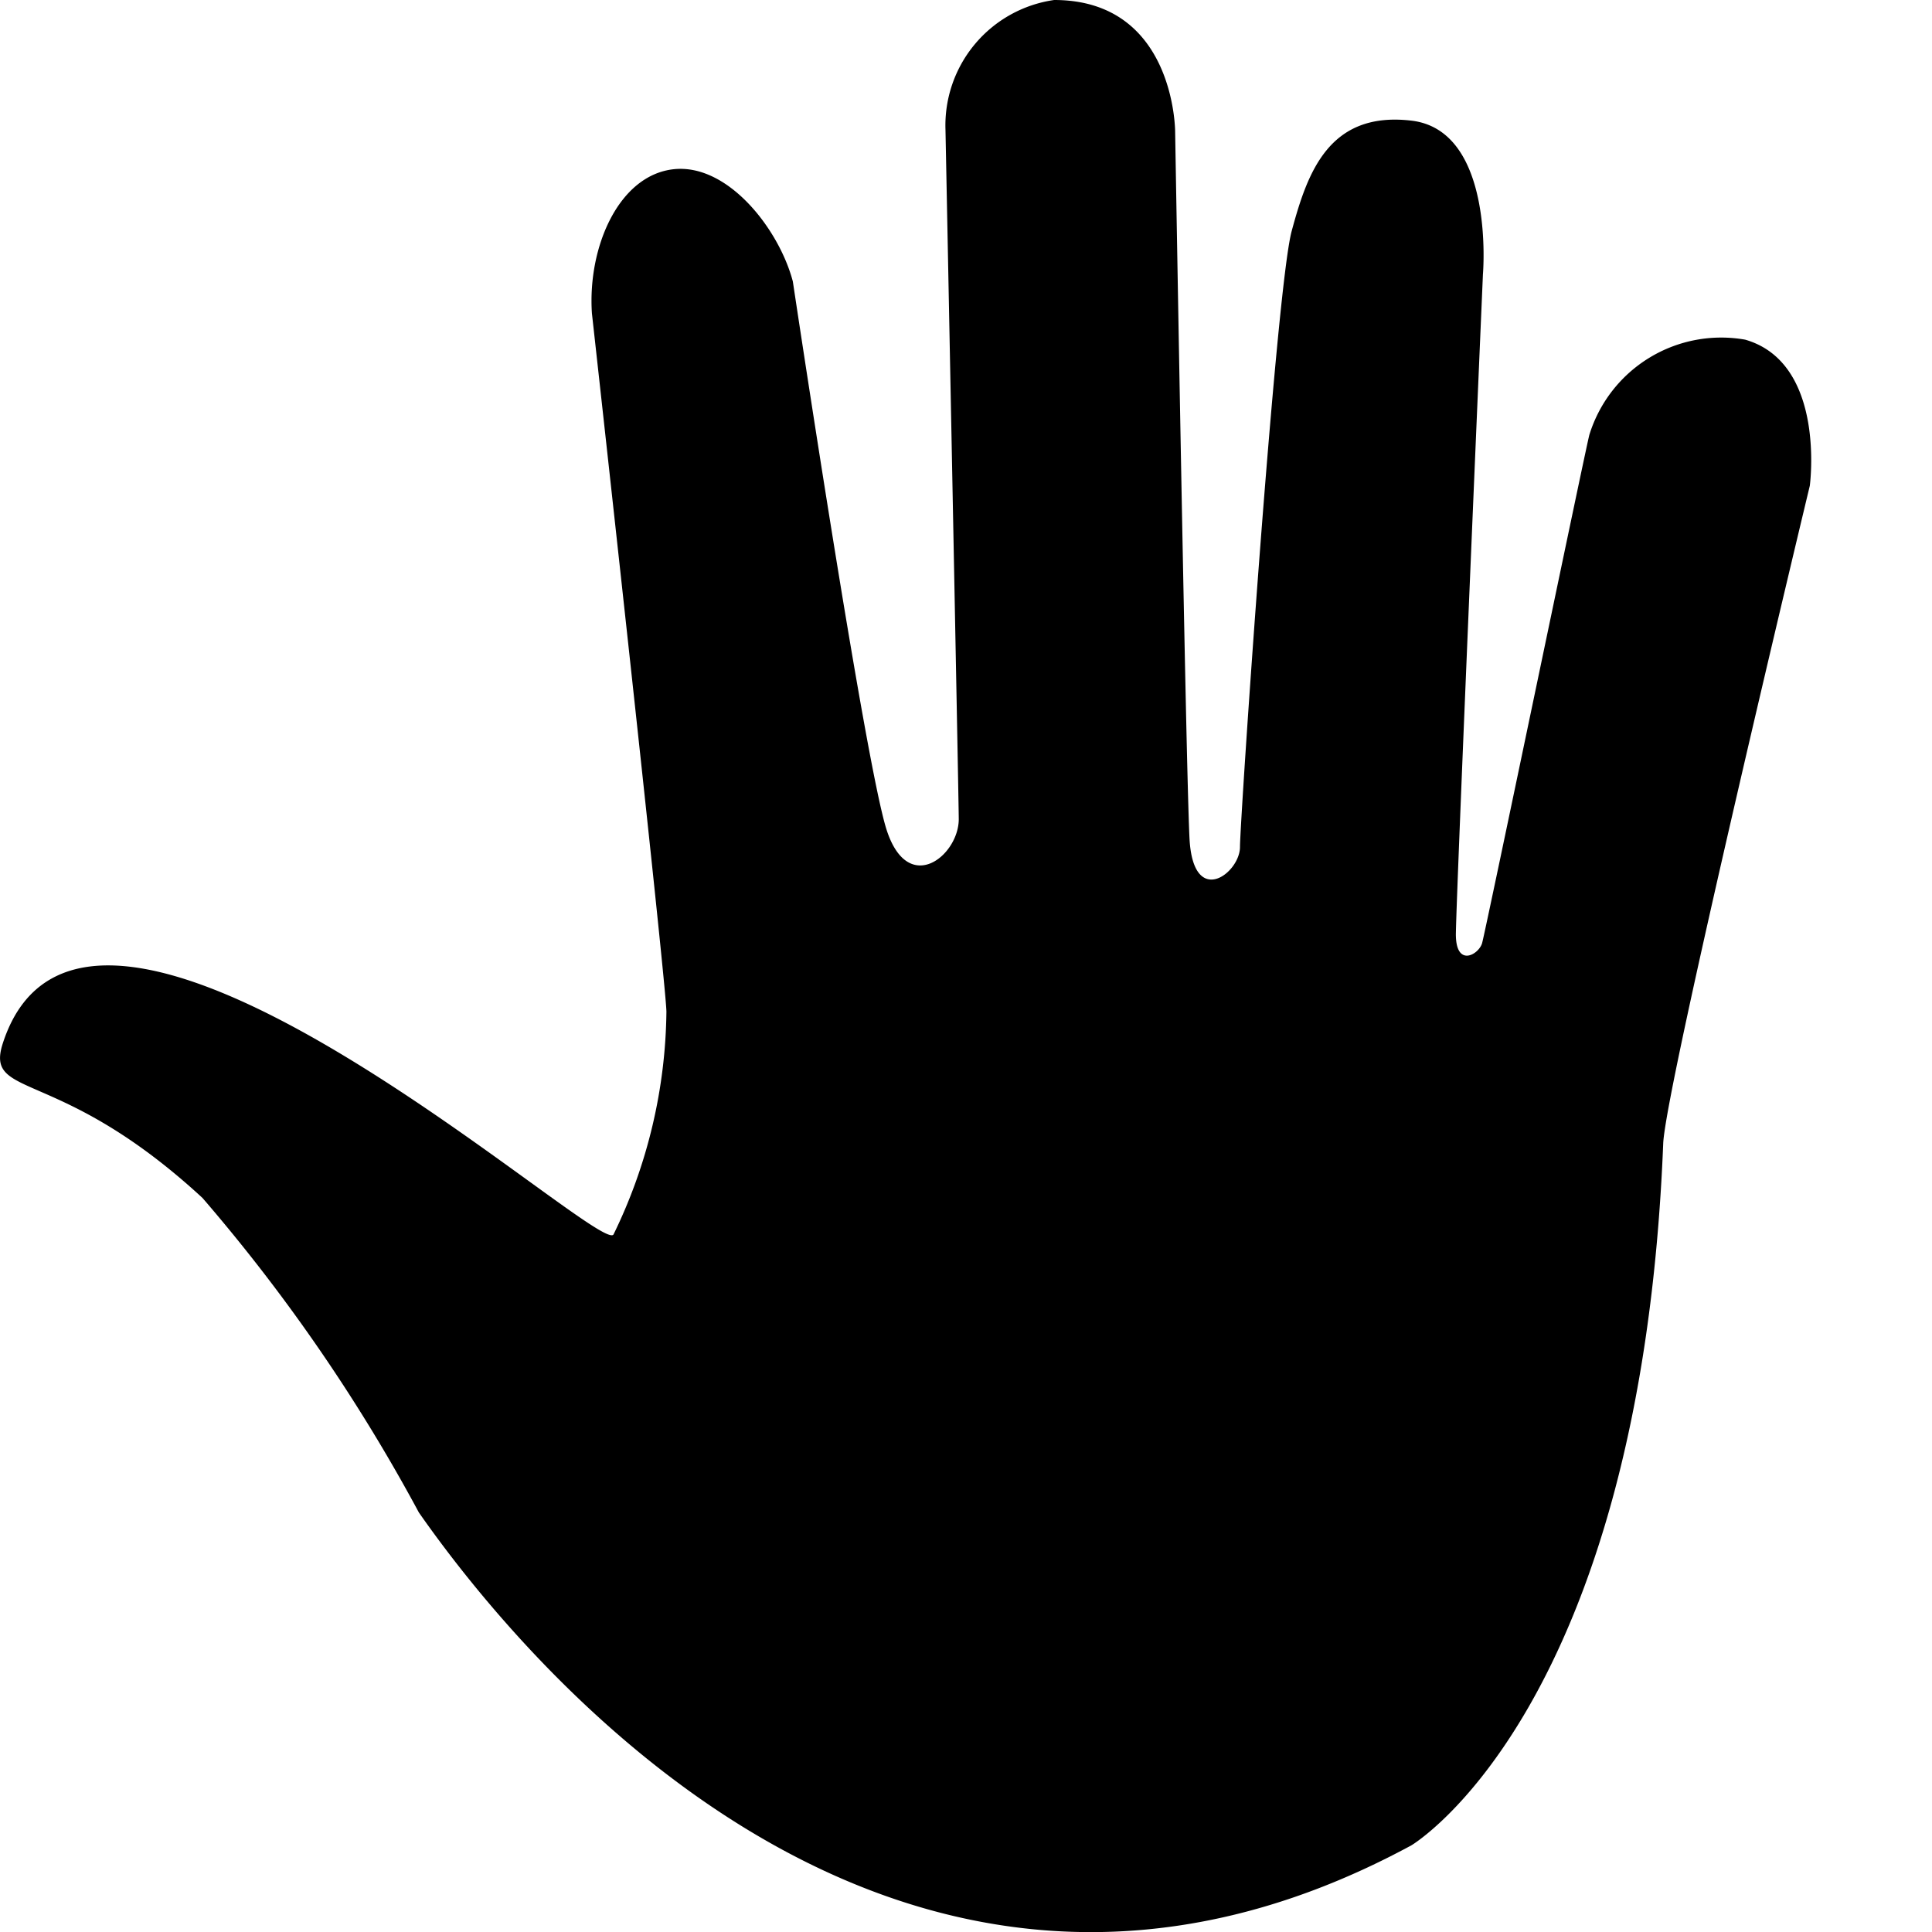 <svg xmlns="http://www.w3.org/2000/svg" viewBox="0 0 16 16"><path d="M5.082,10.221c-.083.22-4.356-3.734-5.058-1.583-.155.475.458.18,1.653,1.283a14.5,14.5,0,0,1,1.792,2.605c.802,1.148,3.942,5.073,8.22,2.756,0,0,1.898-1.127,2.085-5.812.019-.475,1.214-5.447,1.214-5.447s.138-1.016-.535-1.21a1.143,1.143,0,0,0-1.29.786c-.01.013-.861,4.116-.889,4.212s-.222.207-.217-.084c.008-.44.224-5.455.224-5.455S12.384,1.08,11.688.999c-.685-.08-.861.434-.991.915s-.428,4.882-.428,5.1-.388.511-.418-.07S9.732,1.09,9.732,1.09,9.732,0,8.73,0a1.049,1.049,0,0,0-.9,1.073s.11,5.557.11,5.711c0,.301-.418.641-.597.09S6.566,2.331,6.566,2.331c-.114-.433-.536-.975-.983-.93-.455.046-.718.64-.681,1.194,0,0,.61,5.496.617,5.782A4.306,4.306,0,0,1,5.082,10.221Z"/></svg>